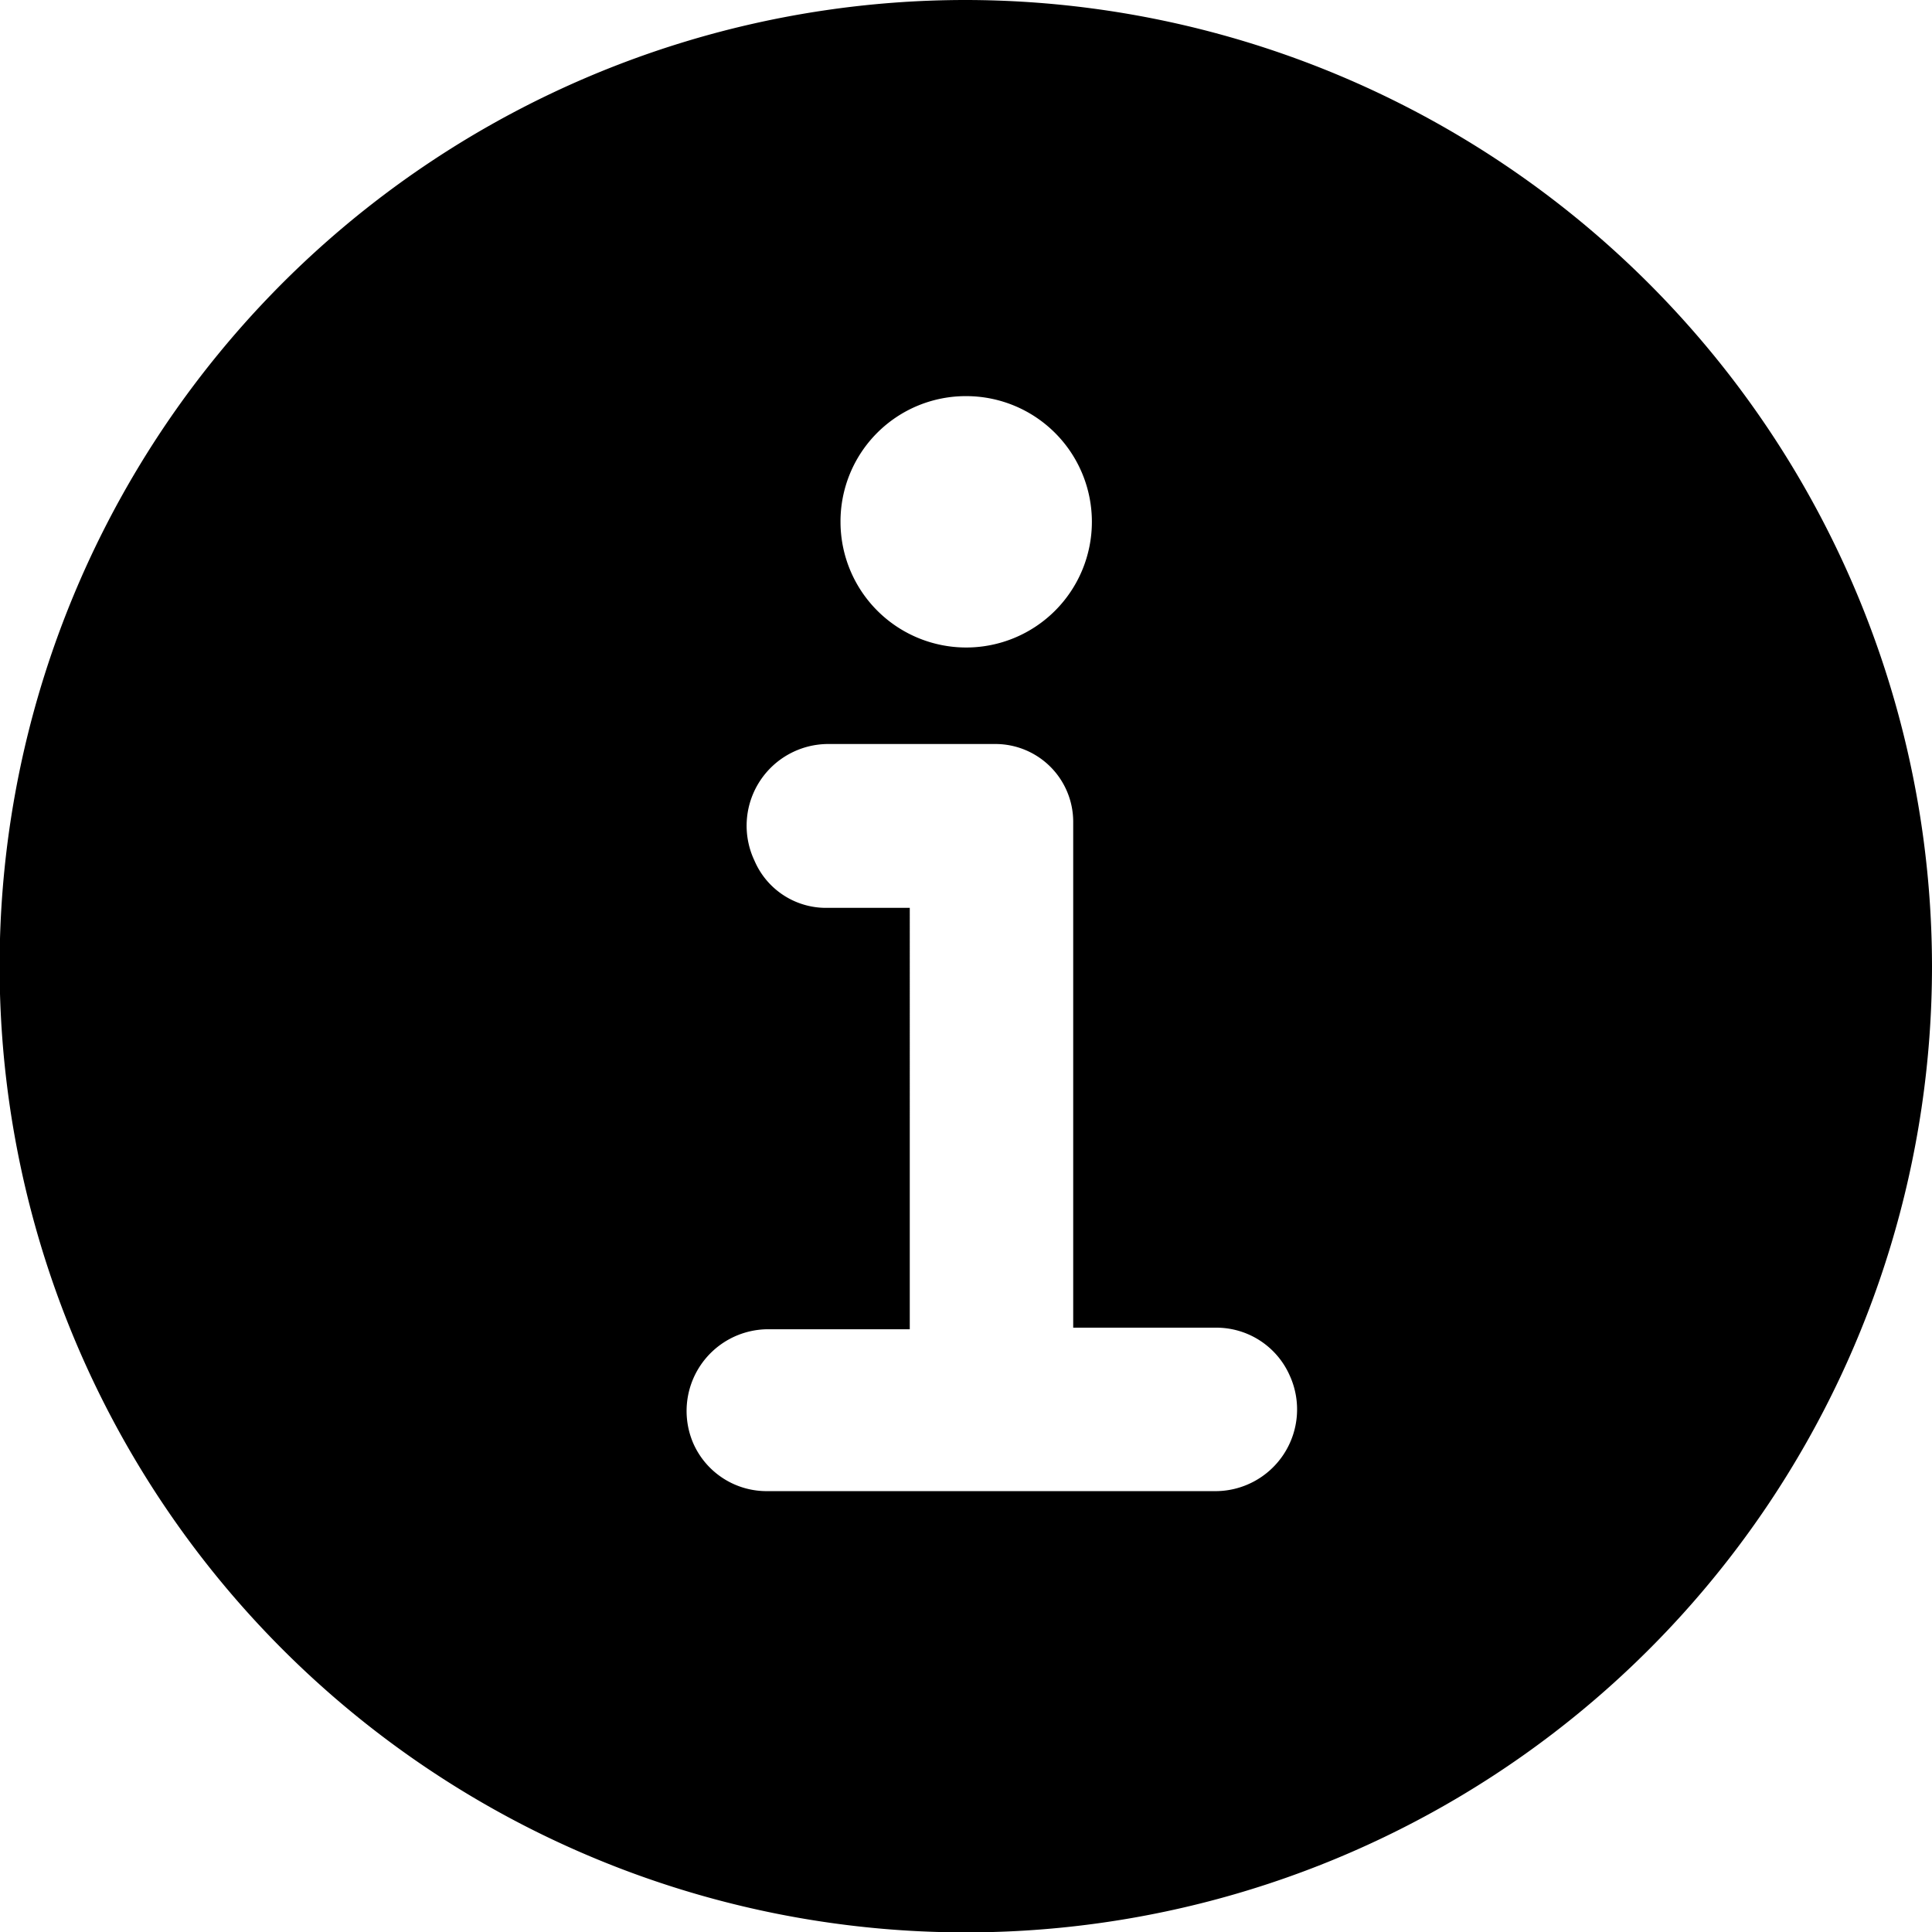 <svg xmlns="http://www.w3.org/2000/svg" viewBox="0 0 49.65 49.65"><g id="Layer_2" data-name="Layer 2"><g id="menu"><path d="M24.83,0A24.83,24.83,0,1,0,49.65,24.83,24.86,24.86,0,0,0,24.83,0Zm0,10.18a3.23,3.23,0,1,1-3.23,3.23A3.22,3.22,0,0,1,24.83,10.18Zm6.36,28.14H19.74a2.06,2.06,0,0,1-1.92-1.22,2.1,2.1,0,0,1,1.91-2.94h3.65V23.33H21.29a2,2,0,0,1-1.9-1.21,2.1,2.1,0,0,1,1.9-3h4.29a2,2,0,0,1,2,2v13h3.64a2.06,2.06,0,0,1,1.92,1.22A2.1,2.1,0,0,1,31.19,38.32Z"/></g></g></svg>